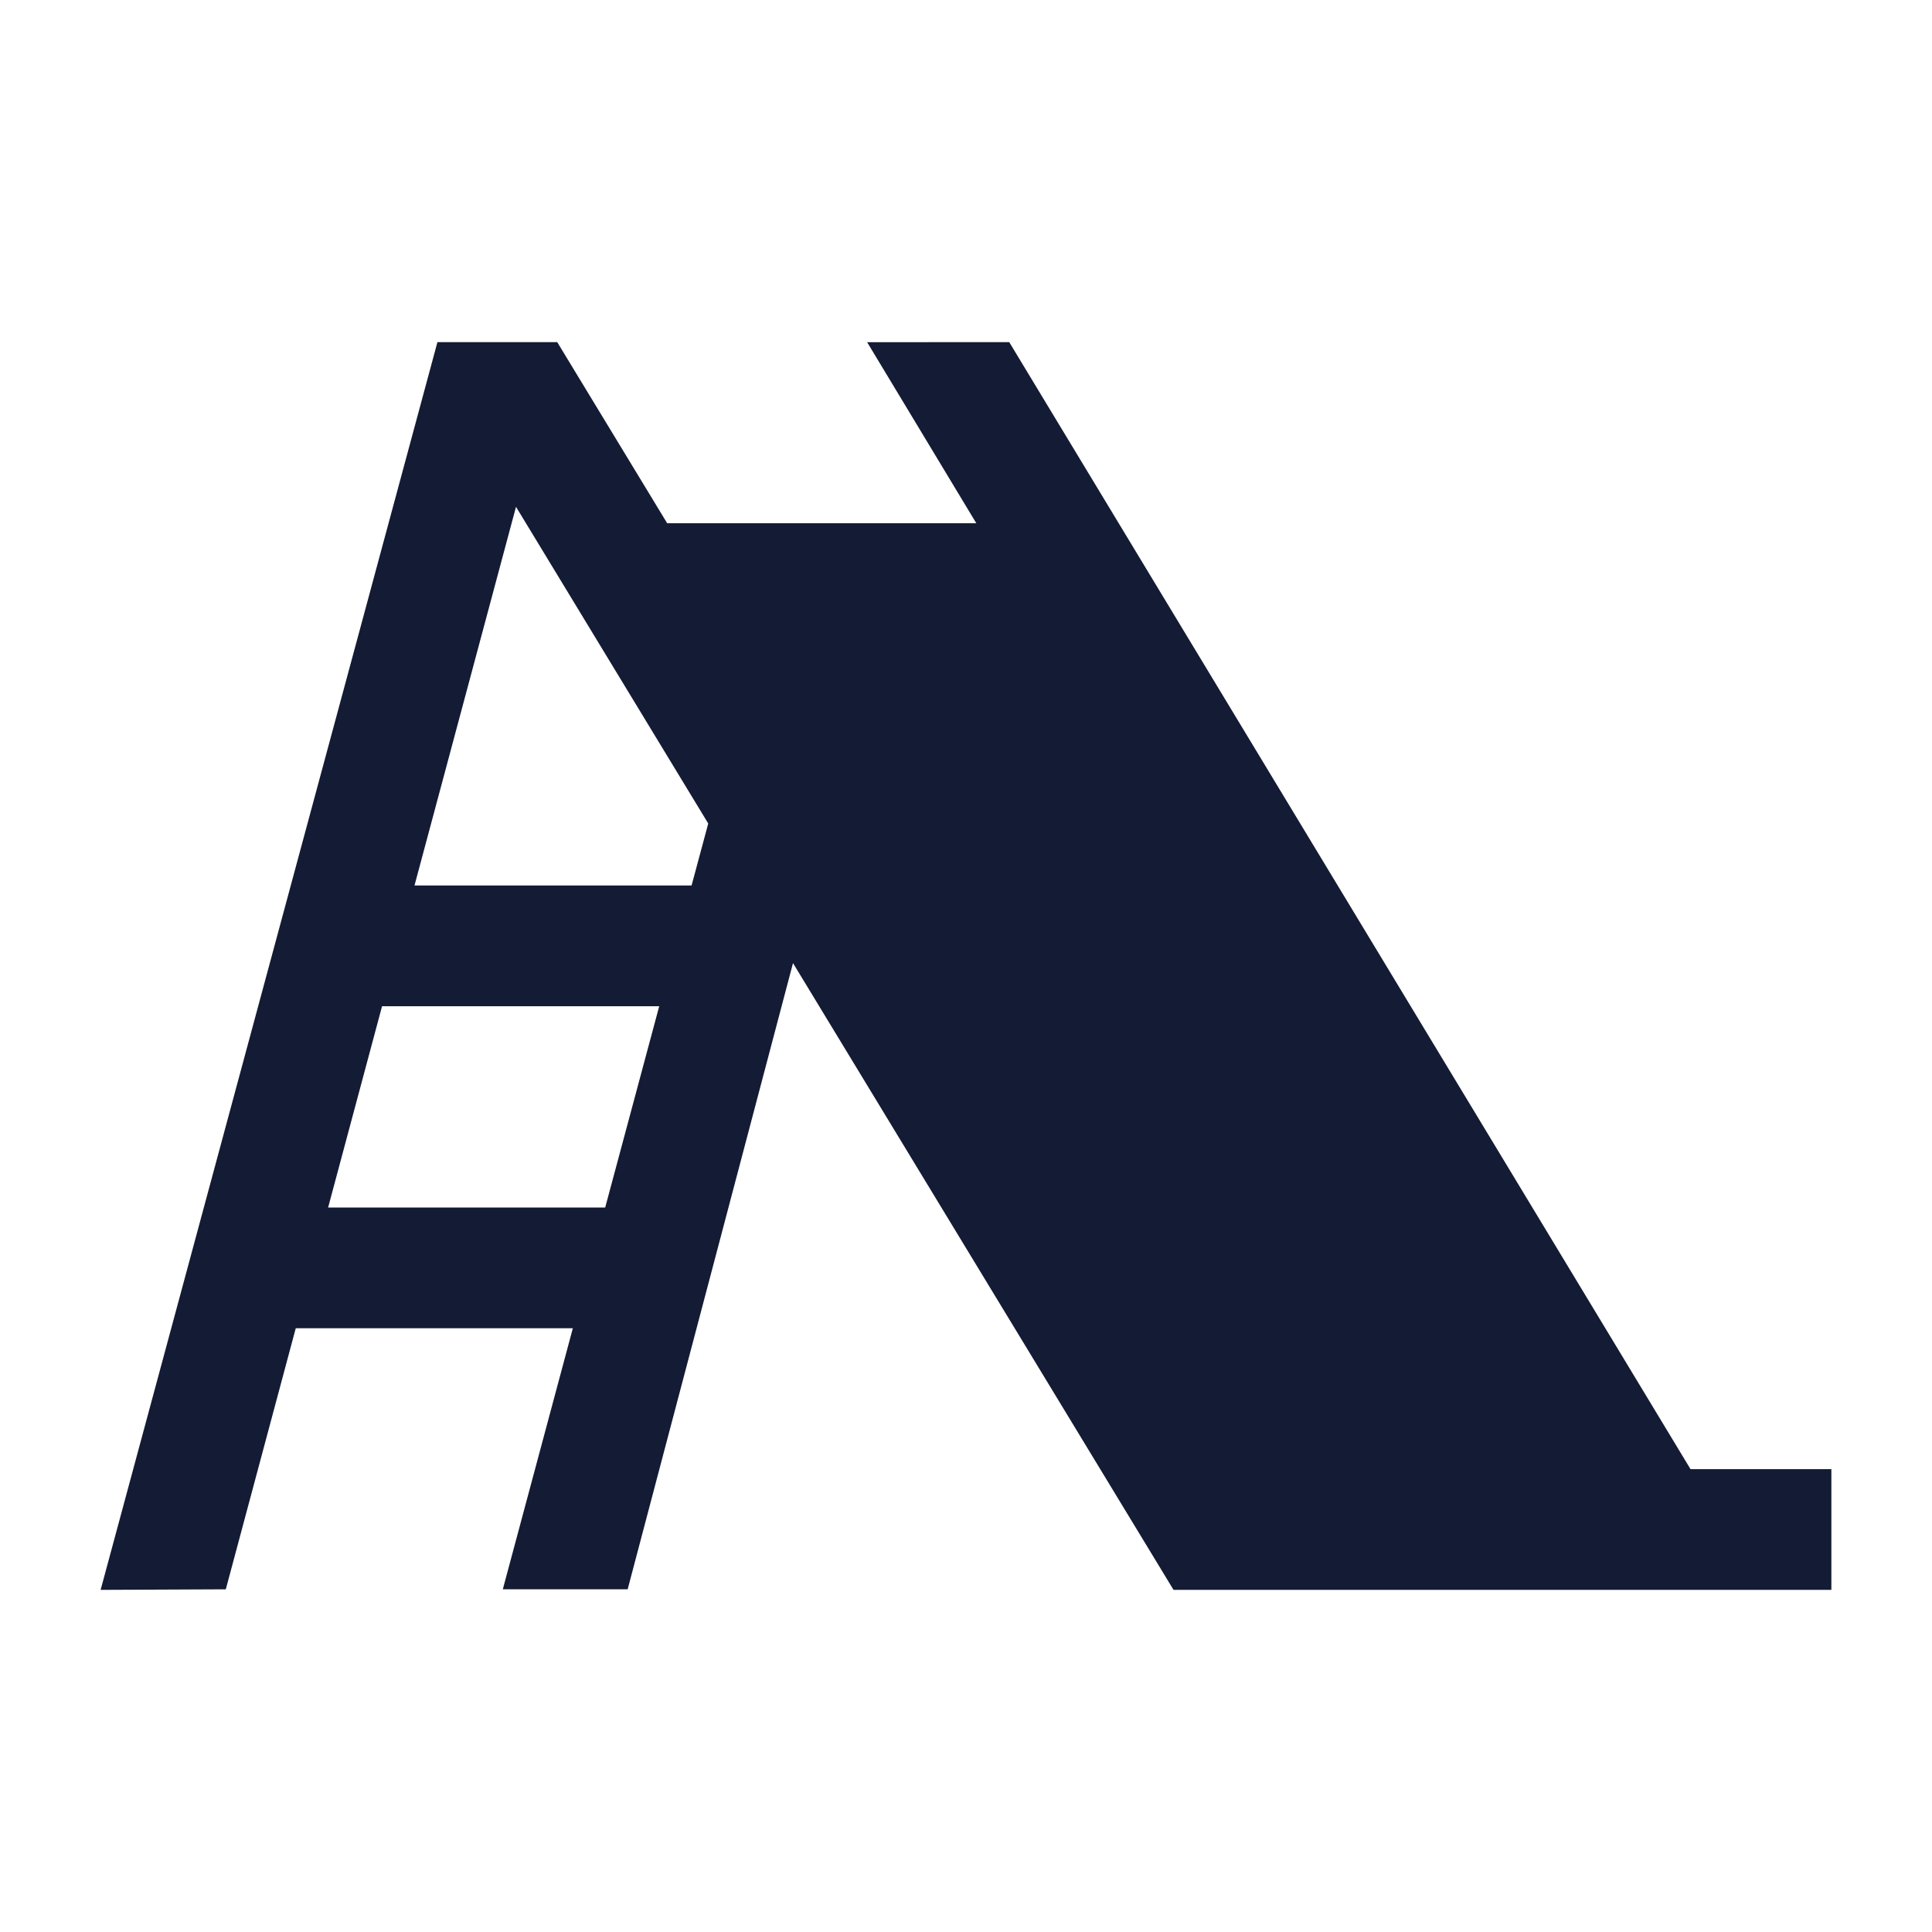 <svg width="24" height="24" viewBox="0 0 24 24" fill="none" xmlns="http://www.w3.org/2000/svg">
<path fill-rule="evenodd" clip-rule="evenodd" d="M10.772 4.251L12.128 6.5H8.288L6.922 4.25H5.434L1.25 19.75L2.805 19.743L3.674 16.5H7.116L6.246 19.743H7.797L9.851 11.964L14.578 19.75H22.75V18.25H21L12.537 4.25L10.772 4.251ZM7.518 15L8.189 12.5H4.746L4.076 15H7.518ZM5.149 11H8.591L8.798 10.23L6.41 6.296L5.149 11Z" fill="#141B34"/>
</svg>
